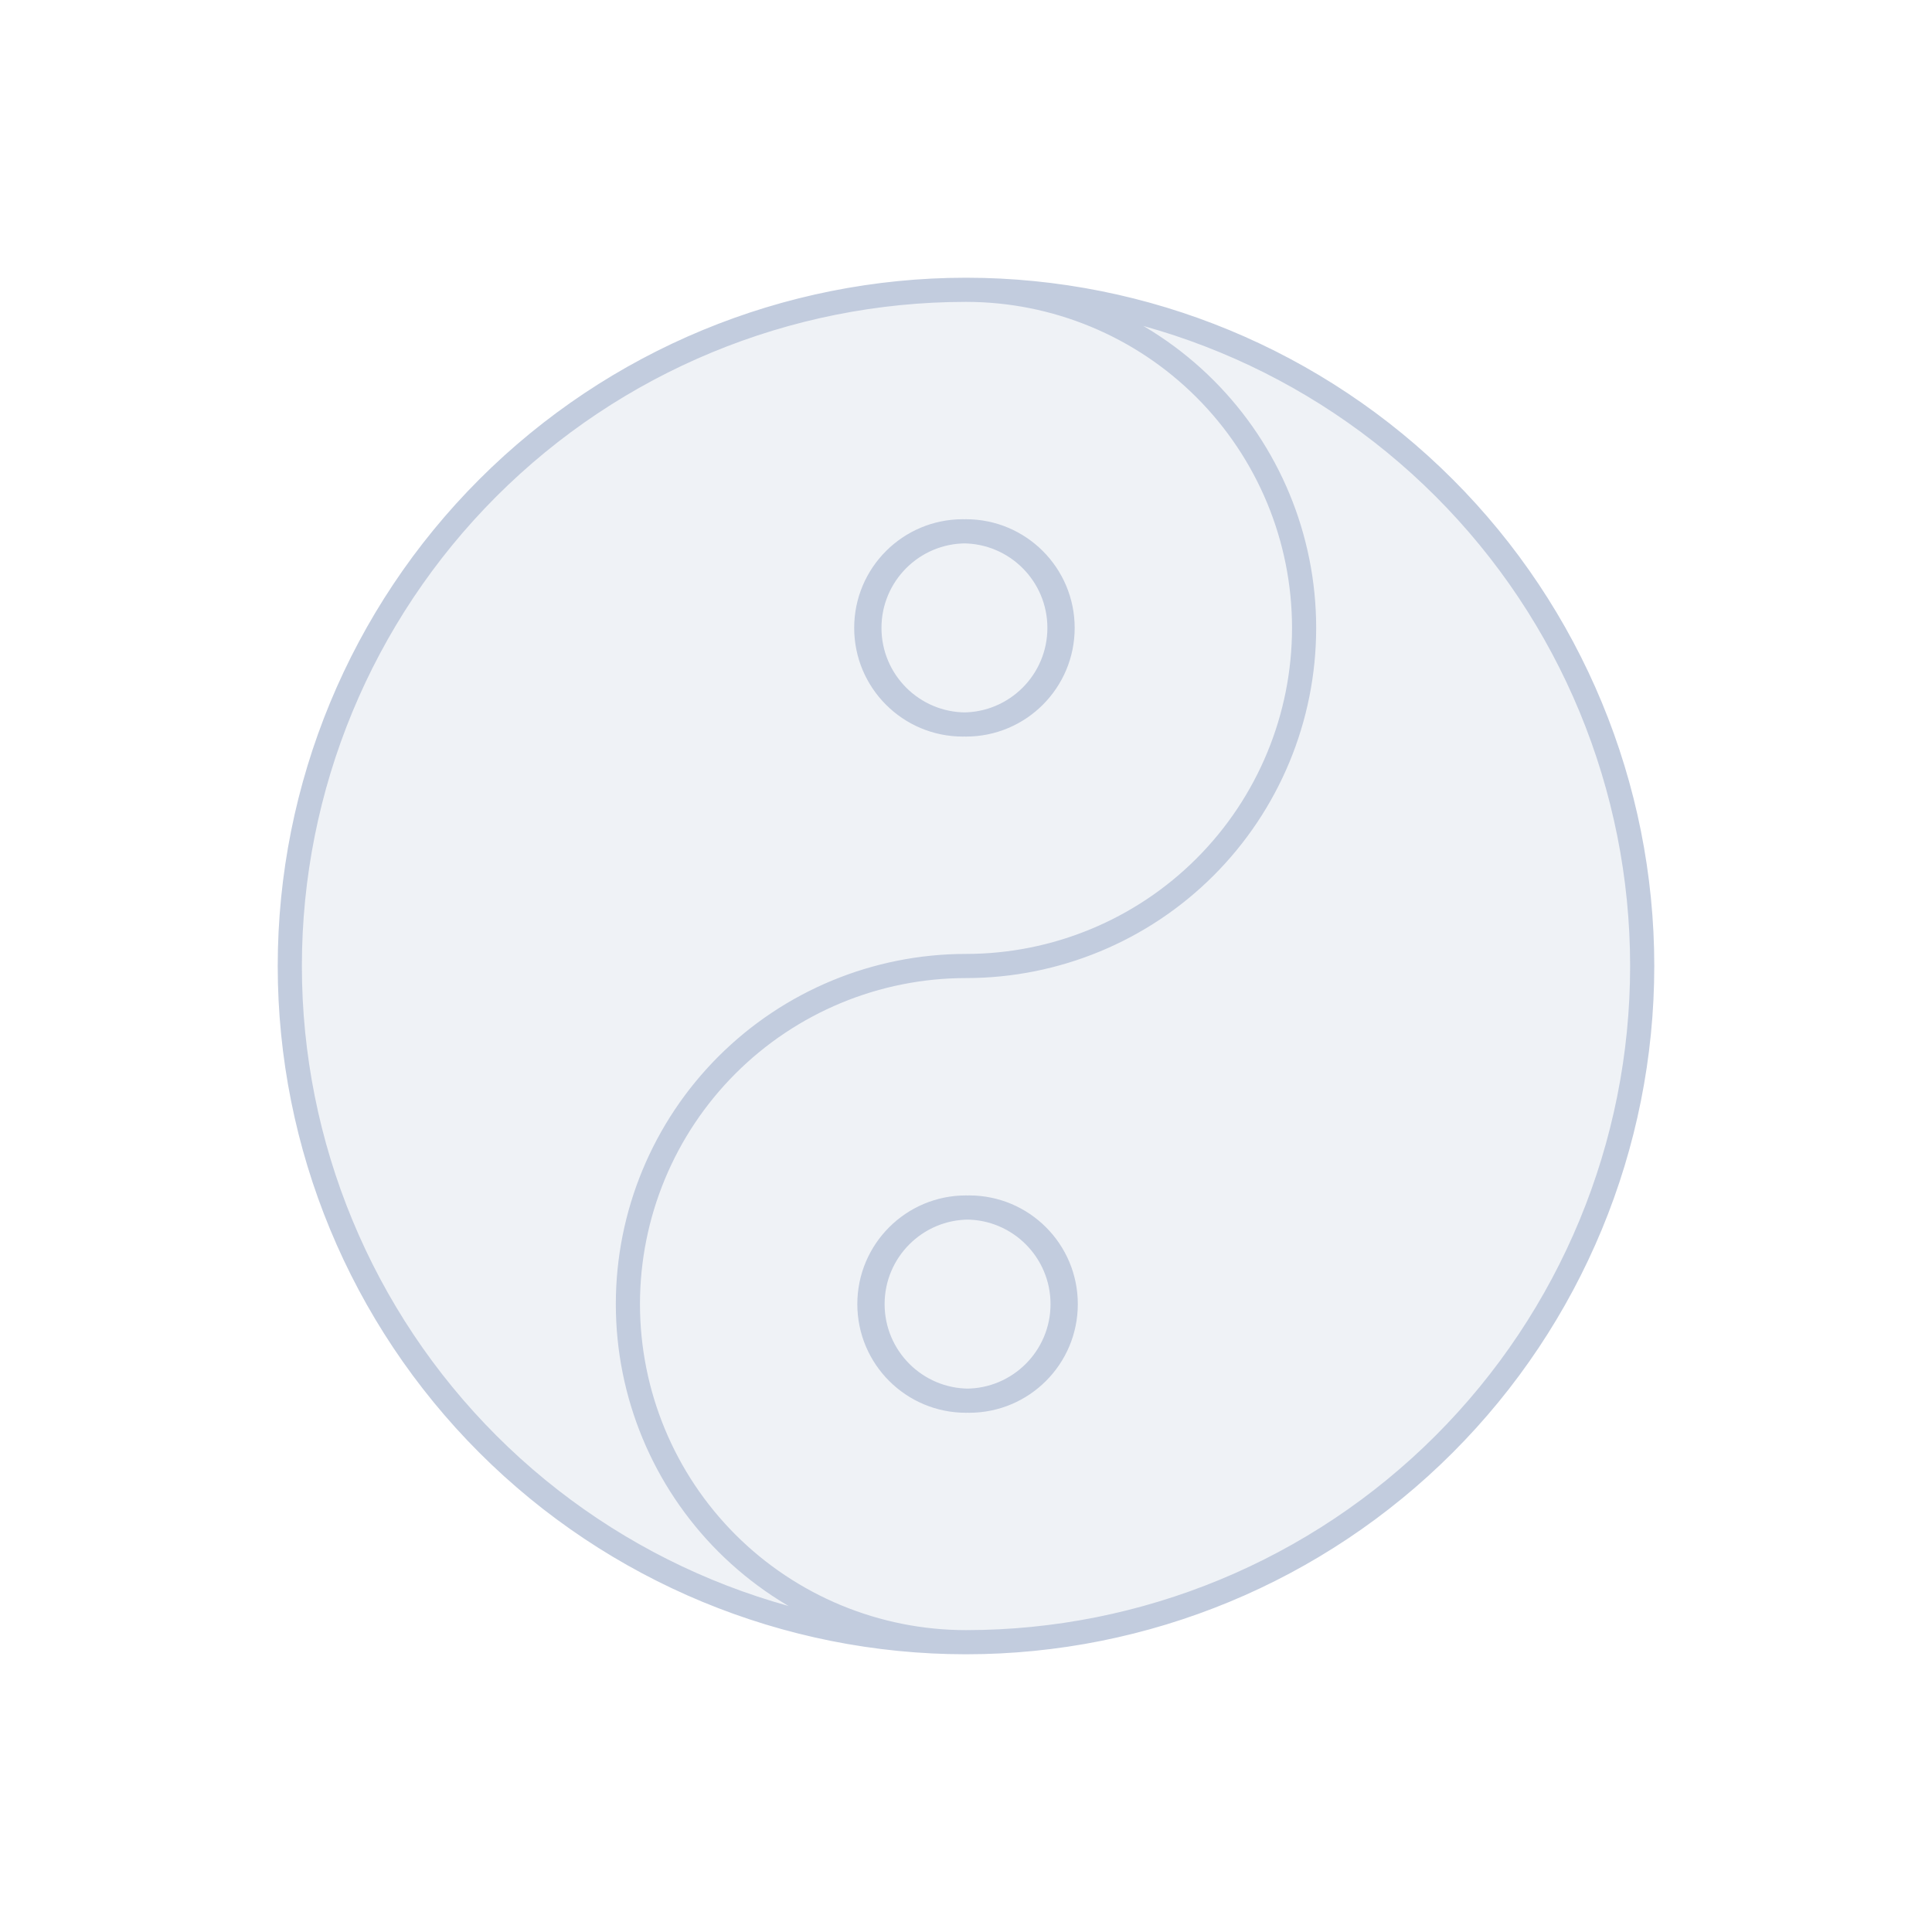 <svg width="80" height="80" viewBox="0 0 80 80" fill="none" xmlns="http://www.w3.org/2000/svg">
  <path fill-rule="evenodd" clip-rule="evenodd" d="M40 12C32.574 12 25.452 14.95 20.202 20.201C14.95 25.452 12 32.575 12 40.001C12 47.427 14.95 54.548 20.201 59.799C25.45 65.049 32.571 67.999 39.995 68C36.284 67.999 32.724 66.524 30.1 63.9C27.475 61.274 26 57.714 26 54.001C26 50.288 27.475 46.726 30.101 44.101C32.725 41.477 36.284 40.001 39.995 40L40 40C43.713 40 47.274 38.525 49.9 35.9C52.525 33.274 54 29.713 54 26.001C54 22.288 52.525 18.726 49.899 16.101C47.274 13.475 43.713 12 40 12ZM39.87 22C37.66 22 35.87 23.791 35.87 26C35.87 28.209 37.66 30 39.87 30C42.079 30 43.87 28.209 43.87 26C43.87 23.791 42.079 22 39.87 22Z" fill="#C2CCDE" fill-opacity="0.25" />
  <path fill-rule="evenodd" clip-rule="evenodd" d="M40 68C47.426 68 54.548 65.05 59.798 59.799C65.049 54.548 68 47.425 68 39.999C68 32.573 65.05 25.451 59.799 20.201C54.55 14.951 47.429 12.001 40.005 12C43.716 12.001 47.275 13.476 49.899 16.101C52.524 18.726 54 22.287 54 25.999C54 29.712 52.525 33.274 49.9 35.9C47.276 38.524 43.716 39.999 40.005 40L40 40C36.287 40 32.726 41.475 30.101 44.101C27.476 46.726 26 50.286 26 53.999C26 57.712 27.475 61.274 30.1 63.9C32.726 66.525 36.287 68 40 68ZM40.13 58C42.34 58 44.13 56.209 44.13 54C44.13 51.791 42.34 50 40.13 50C37.921 50 36.13 51.791 36.13 54C36.13 56.209 37.921 58 40.13 58Z" fill="#C2CCDE" fill-opacity="0.25" />
  <path d="M36 26C36 23.791 37.791 22 40 22C42.209 22 44 23.791 44 26C44 28.209 42.209 30 40 30C37.791 30 36 28.209 36 26Z" fill="#C2CCDE" fill-opacity="0.25" />
  <path d="M36 54C36 51.791 37.791 50 40 50C42.209 50 44 51.791 44 54C44 56.209 42.209 58 40 58C37.791 58 36 56.209 36 54Z" fill="#C2CCDE" fill-opacity="0.25" />
  <path d="M30.1 63.9C32.724 66.524 36.284 67.999 39.995 68C32.571 67.999 25.45 65.049 20.201 59.799C14.95 54.548 12 47.427 12 40.001C12 32.575 14.95 25.452 20.202 20.201C25.452 14.95 32.574 12 40 12C43.713 12 47.274 13.475 49.899 16.101M30.1 63.9C27.475 61.274 26 57.714 26 54.001C26 50.288 27.475 46.726 30.101 44.101M30.1 63.9C27.475 61.274 26 57.712 26 53.999C26 50.286 27.476 46.726 30.101 44.101M30.1 63.9C32.726 66.525 36.287 68 40 68C47.426 68 54.548 65.05 59.798 59.799C65.049 54.548 68 47.425 68 39.999C68 32.573 65.05 25.451 59.799 20.201C54.55 14.951 47.429 12.001 40.005 12C43.716 12.001 47.275 13.476 49.899 16.101M30.101 44.101C32.725 41.477 36.284 40.001 39.995 40L40 40M30.101 44.101C32.726 41.475 36.287 40 40 40M40 40C43.713 40 47.274 38.525 49.9 35.9M40 40L40.005 40C43.716 39.999 47.276 38.524 49.9 35.9M49.9 35.9C52.525 33.274 54 29.713 54 26.001C54 22.288 52.525 18.726 49.899 16.101M49.9 35.9C52.525 33.274 54 29.712 54 25.999C54 22.287 52.524 18.726 49.899 16.101M35.87 26C35.87 23.791 37.66 22 39.87 22C42.079 22 43.87 23.791 43.87 26C43.87 28.209 42.079 30 39.87 30C37.66 30 35.87 28.209 35.87 26ZM44.13 54C44.13 56.209 42.34 58 40.13 58C37.921 58 36.13 56.209 36.13 54C36.13 51.791 37.921 50 40.13 50C42.34 50 44.13 51.791 44.13 54ZM40 30C37.791 30 36 28.209 36 26C36 23.791 37.791 22 40 22C42.209 22 44 23.791 44 26C44 28.209 42.209 30 40 30ZM40 58C37.791 58 36 56.209 36 54C36 51.791 37.791 50 40 50C42.209 50 44 51.791 44 54C44 56.209 42.209 58 40 58Z" stroke="#C2CCDE" stroke-linecap="round" stroke-linejoin="round" />
</svg>